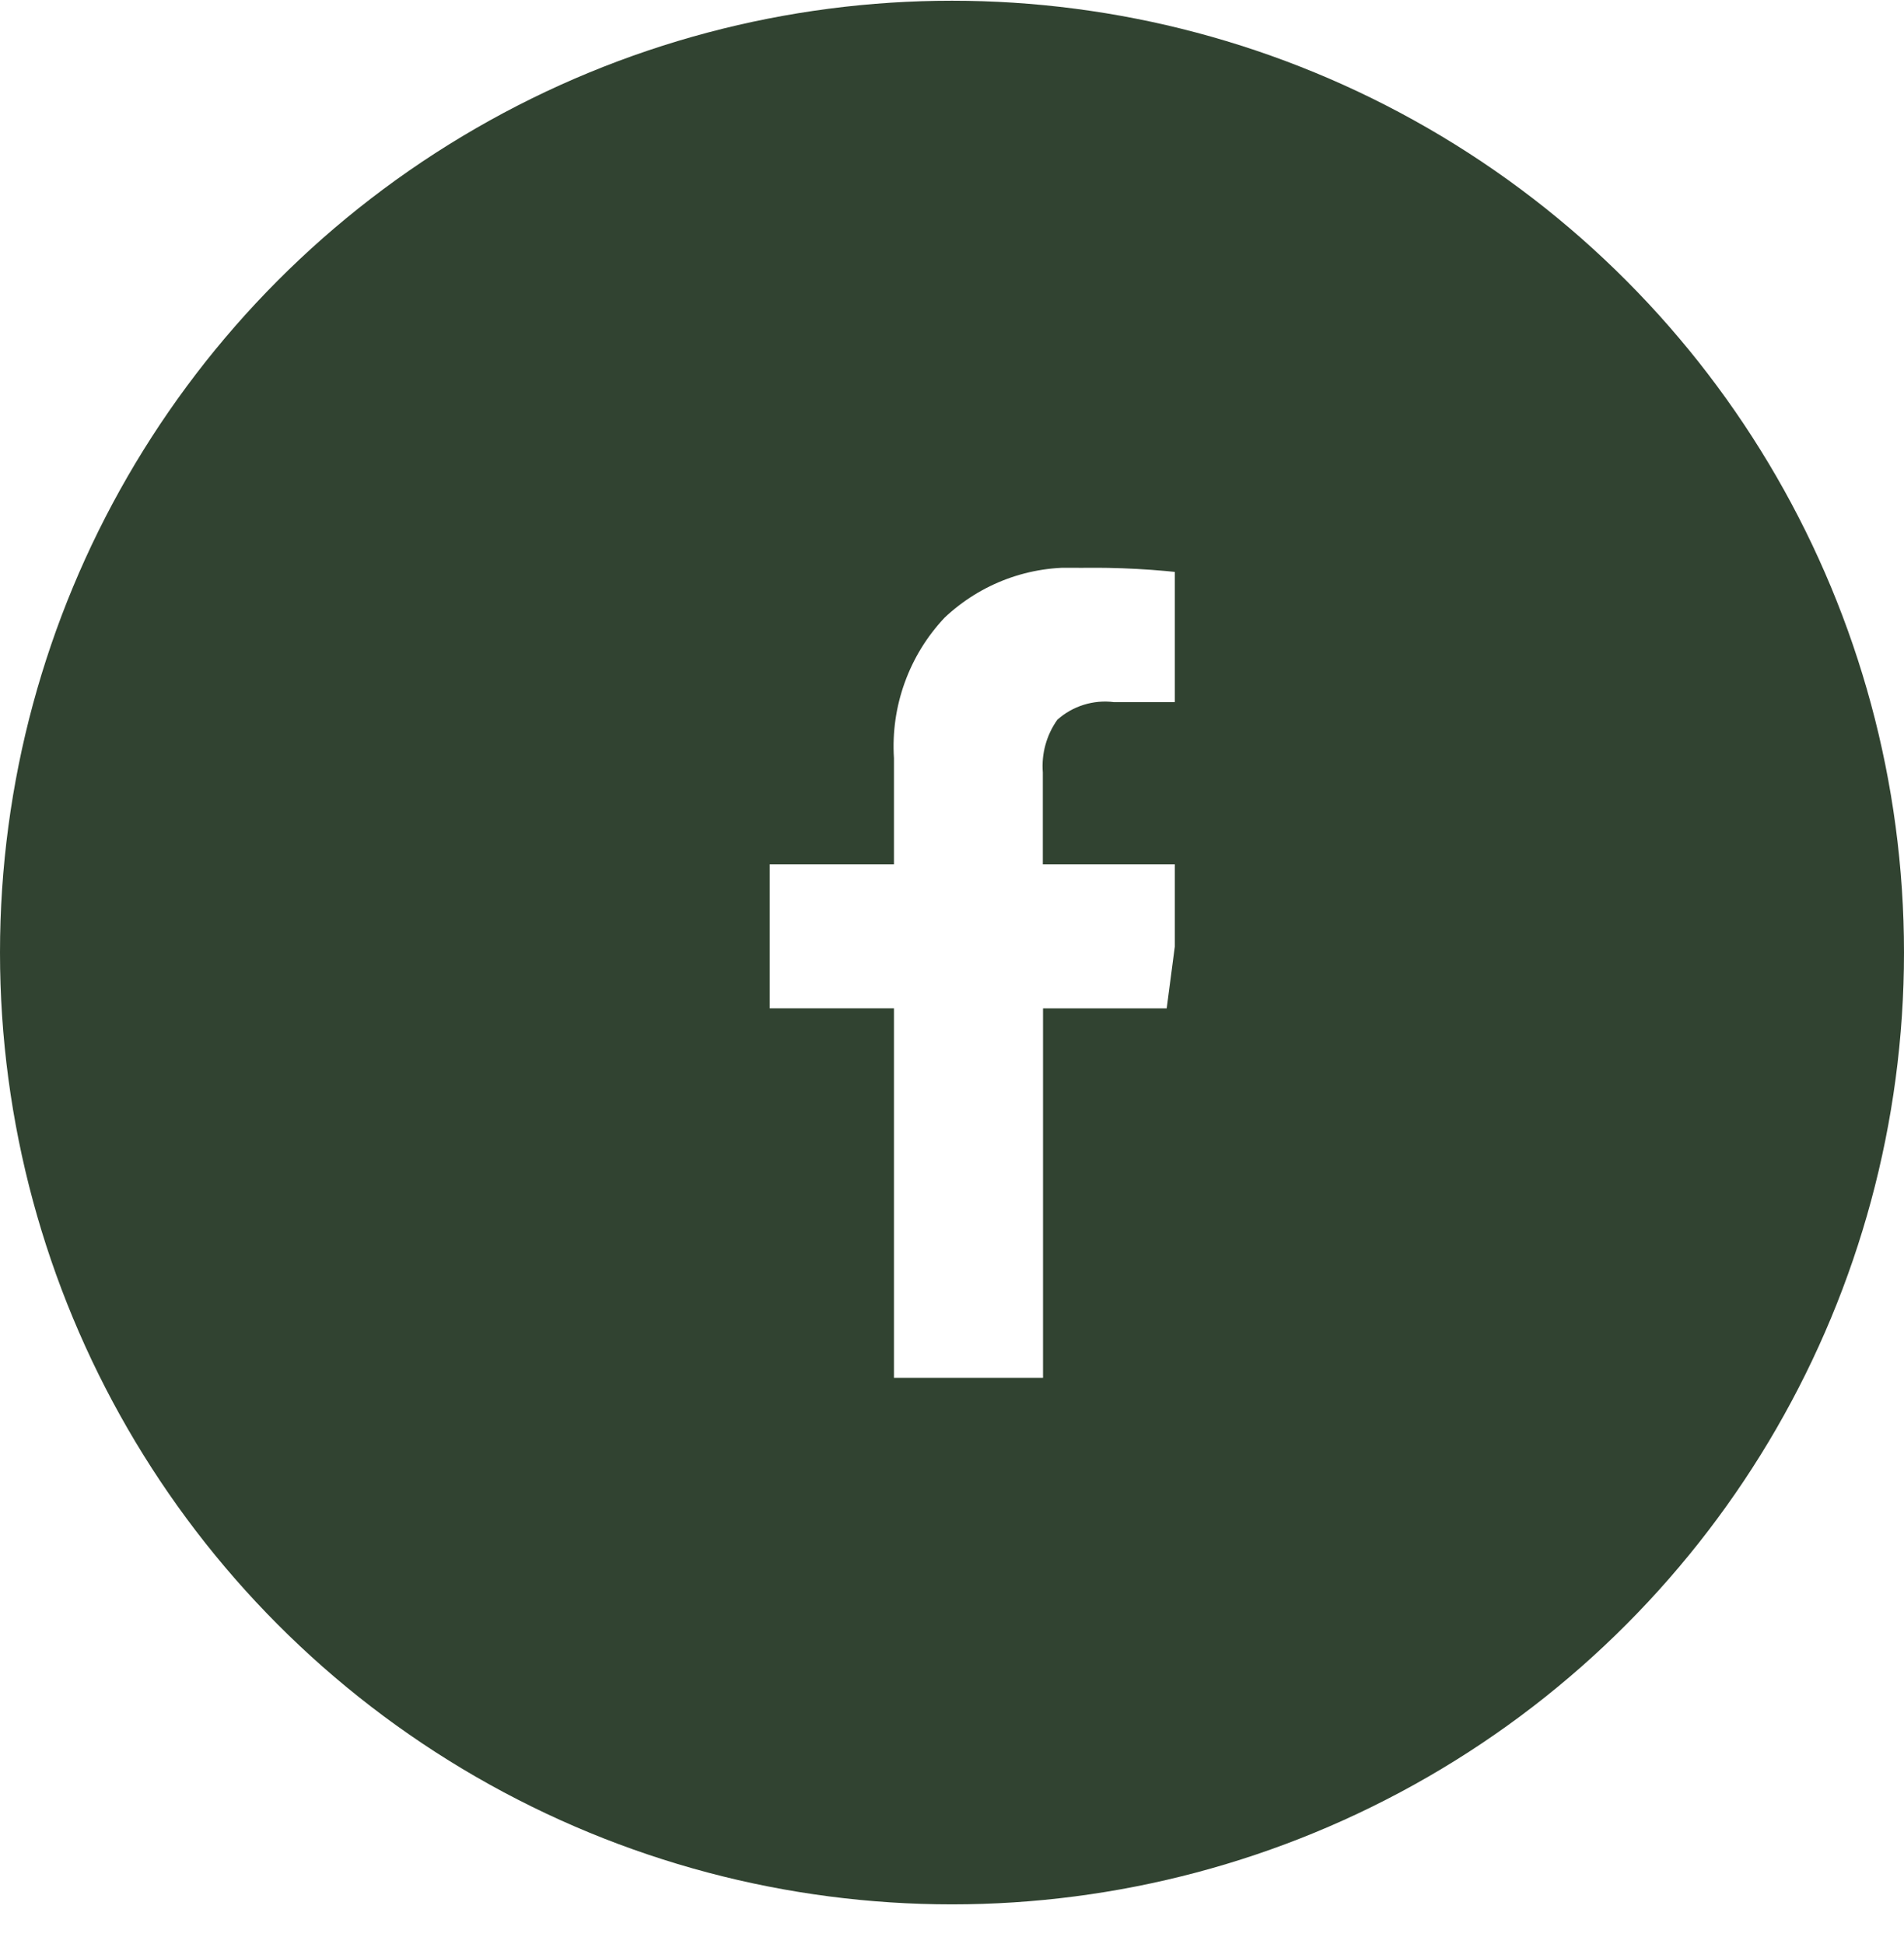<svg width="47" height="48" viewBox="0 0 47 48" fill="none" xmlns="http://www.w3.org/2000/svg">
<g filter="url(#filter0_b_55_5688)">
<circle cx="23.5" cy="23.518" r="23.5" fill="#314331"/>
</g>
<g clip-path="url(#clip0_55_5688)">
<path d="M29.384 14.162V17.335H27.497C27.247 17.303 26.992 17.326 26.752 17.401C26.511 17.476 26.289 17.601 26.101 17.77L26.102 17.768C25.832 18.147 25.705 18.609 25.742 19.073V19.066V21.338H29.267L28.8 24.896H25.747V34.018H22.067V24.895H19V21.338H22.067V18.717C22.027 18.084 22.117 17.45 22.333 16.853C22.548 16.256 22.883 15.71 23.318 15.249L23.316 15.251C23.76 14.831 24.285 14.505 24.858 14.293C25.432 14.081 26.043 13.988 26.653 14.02H26.642C27.591 14.004 28.54 14.056 29.481 14.174L29.383 14.164L29.384 14.162Z" fill="white"/>
</g>
<defs>
<filter id="filter0_b_55_5688" x="-5" y="-4.982" width="57" height="57" filterUnits="userSpaceOnUse" color-interpolation-filters="sRGB">
<feFlood flood-opacity="0" result="BackgroundImageFix"/>
<feGaussianBlur in="BackgroundImageFix" stdDeviation="2.5"/>
<feComposite in2="SourceAlpha" operator="in" result="effect1_backgroundBlur_55_5688"/>
<feBlend mode="normal" in="SourceGraphic" in2="effect1_backgroundBlur_55_5688" result="shape"/>
</filter>
<clipPath id="clip0_55_5688">
<rect width="10" height="20" fill="white" transform="translate(19 14.018)"/>
</clipPath>
</defs>
</svg>
